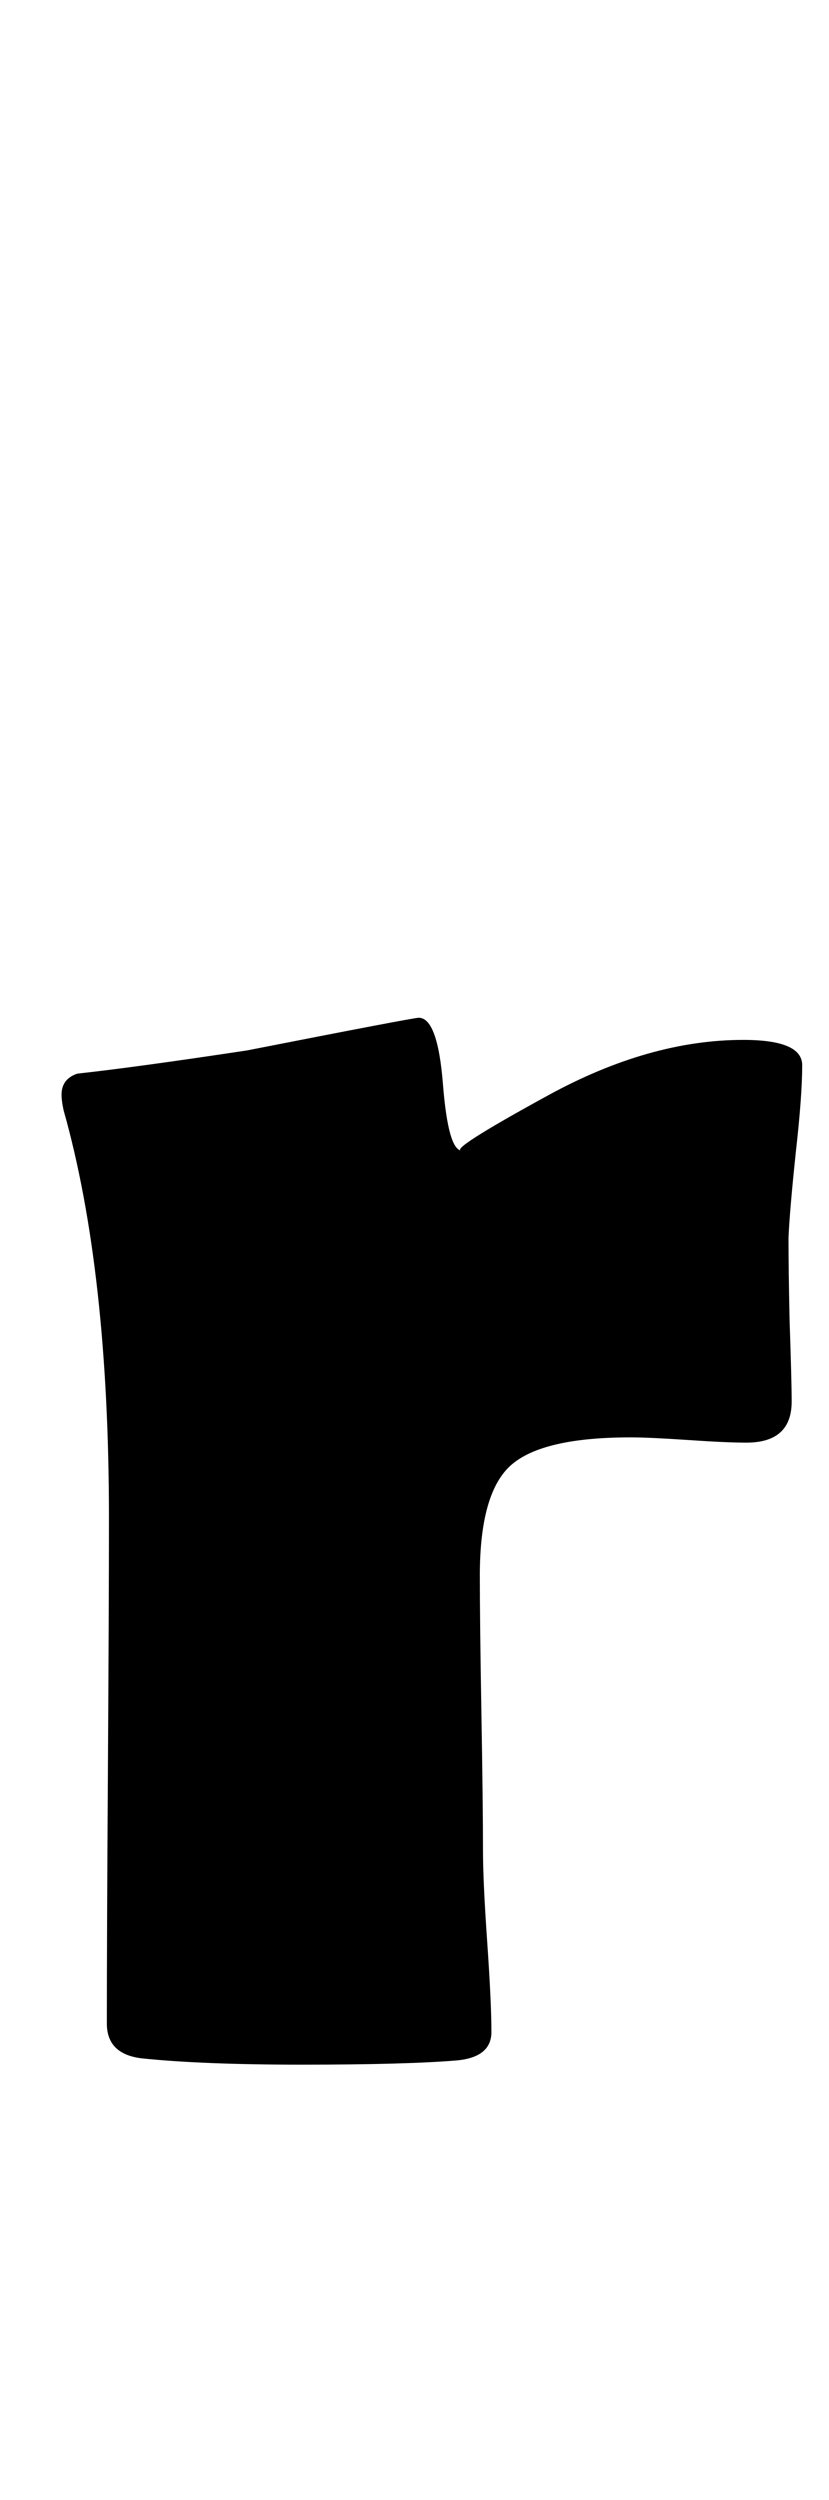 <?xml version="1.0" encoding="utf-8"?>
<!-- Generator: Adobe Illustrator 16.0.2, SVG Export Plug-In . SVG Version: 6.00 Build 0)  -->
<!DOCTYPE svg PUBLIC "-//W3C//DTD SVG 1.1//EN" "http://www.w3.org/Graphics/SVG/1.1/DTD/svg11.dtd">
<svg version="1.1" id="lay" xmlns="http://www.w3.org/2000/svg" xmlns:xlink="http://www.w3.org/1999/xlink" x="0px" y="0px"
	 width="73px" height="220px" viewBox="0 0 73 220" enable-background="new 0 0 73 220" xml:space="preserve">
<path d="M69.713,123.33c0,2.412-1.331,3.618-3.989,3.618c-1.176,0-2.892-0.077-5.149-0.232c-2.258-0.153-3.943-0.231-5.056-0.231
	c-5.134,0-8.628,0.805-10.483,2.412c-1.855,1.608-2.783,4.855-2.783,9.741c0,2.66,0.046,6.695,0.139,12.106
	c0.093,5.413,0.139,9.448,0.139,12.107c0,1.794,0.123,4.469,0.371,8.024c0.247,3.558,0.371,6.201,0.371,7.933
	c0,1.484-1.021,2.319-3.062,2.505c-2.969,0.246-7.515,0.371-13.638,0.371c-5.876,0-10.576-0.186-14.102-0.557
	c-2.041-0.247-3.062-1.268-3.062-3.062c0-4.947,0.03-12.354,0.093-22.22c0.061-9.864,0.093-17.271,0.093-22.219
	c0-14.534-1.331-26.502-3.989-35.903c-0.125-0.557-0.186-1.021-0.186-1.392c0-0.928,0.464-1.546,1.392-1.855
	c3.401-0.371,8.38-1.051,14.937-2.041c9.771-1.917,14.812-2.876,15.122-2.876c1.113,0,1.824,1.948,2.134,5.845
	c0.309,3.896,0.865,5.845,1.67,5.845c-0.867,0,1.67-1.624,7.607-4.871s11.658-4.87,17.163-4.87c3.463,0,5.195,0.742,5.195,2.227
	c0,1.794-0.186,4.33-0.557,7.607c-0.371,3.525-0.588,6.062-0.649,7.607c0,1.794,0.03,4.175,0.093,7.144
	C69.65,119.743,69.713,122.155,69.713,123.33z"/>
</svg>
